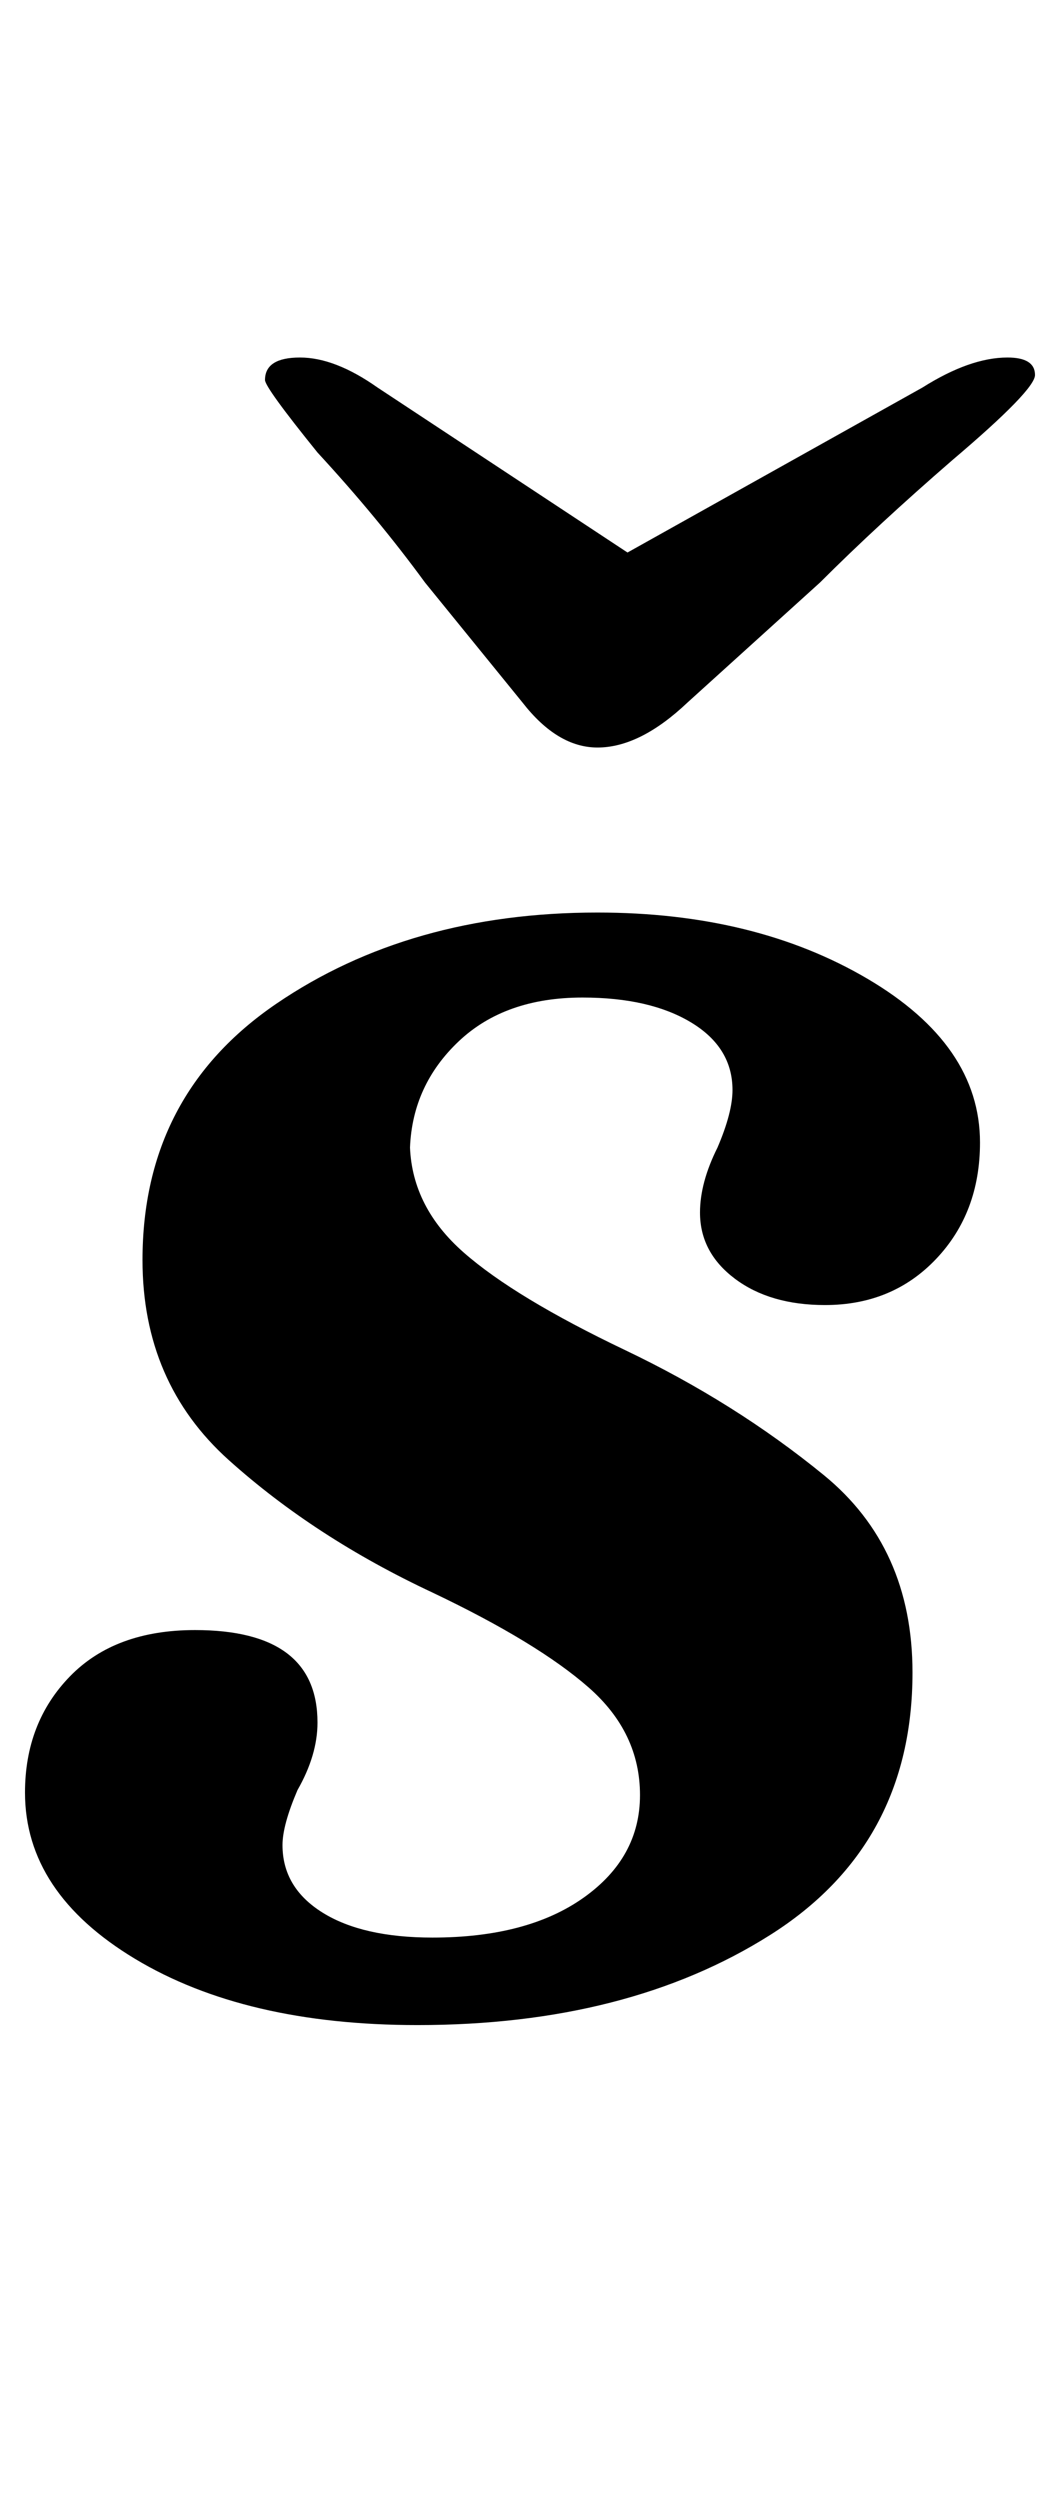 <?xml version="1.0" standalone="no"?>
<!DOCTYPE svg PUBLIC "-//W3C//DTD SVG 1.1//EN" "http://www.w3.org/Graphics/SVG/1.1/DTD/svg11.dtd" >
<svg xmlns="http://www.w3.org/2000/svg" xmlns:xlink="http://www.w3.org/1999/xlink" version="1.1" viewBox="-12 0 424 1000">
  <g transform="matrix(1 0 0 -1 0 800)">
   <path fill="currentColor"
d="M42 16.5q-44 26.5 -44 66.5q0 28 18 46.5t50 18.5q49 0 49 -37q0 -13 -8 -27q-6 -14 -6 -22q0 -17 16 -27t44 -10q38 0 60.5 16t22.5 41t-20.5 43t-62.5 38q-47 22 -81.5 53t-34.5 80q0 66 53.5 102.5t128.5 36.5q63 0 108 -26.5t45 -65.5q0 -28 -17.5 -46.5t-44.5 -18.5
q-22 0 -36 10.5t-14 26.5q0 12 7 26q6 14 6 23q0 17 -16.5 27t-43.5 10q-31 0 -49.5 -17.5t-19.5 -42.5q1 -24 21.5 -42t64.5 -39t79.5 -50t35.5 -79q0 -69 -57 -105t-141 -36q-69 0 -113 26.5zM197 519l-39 48q-19 26 -43 52q-21 26 -21 29q0 9 14 9t31 -12l100 -66l118 66
q19 12 34 12q11 0 11 -7q0 -6 -33 -34q-30 -26 -53 -49l-53 -48q-19 -18 -36 -18q-16 0 -30 18z" />
  </g>

</svg>

